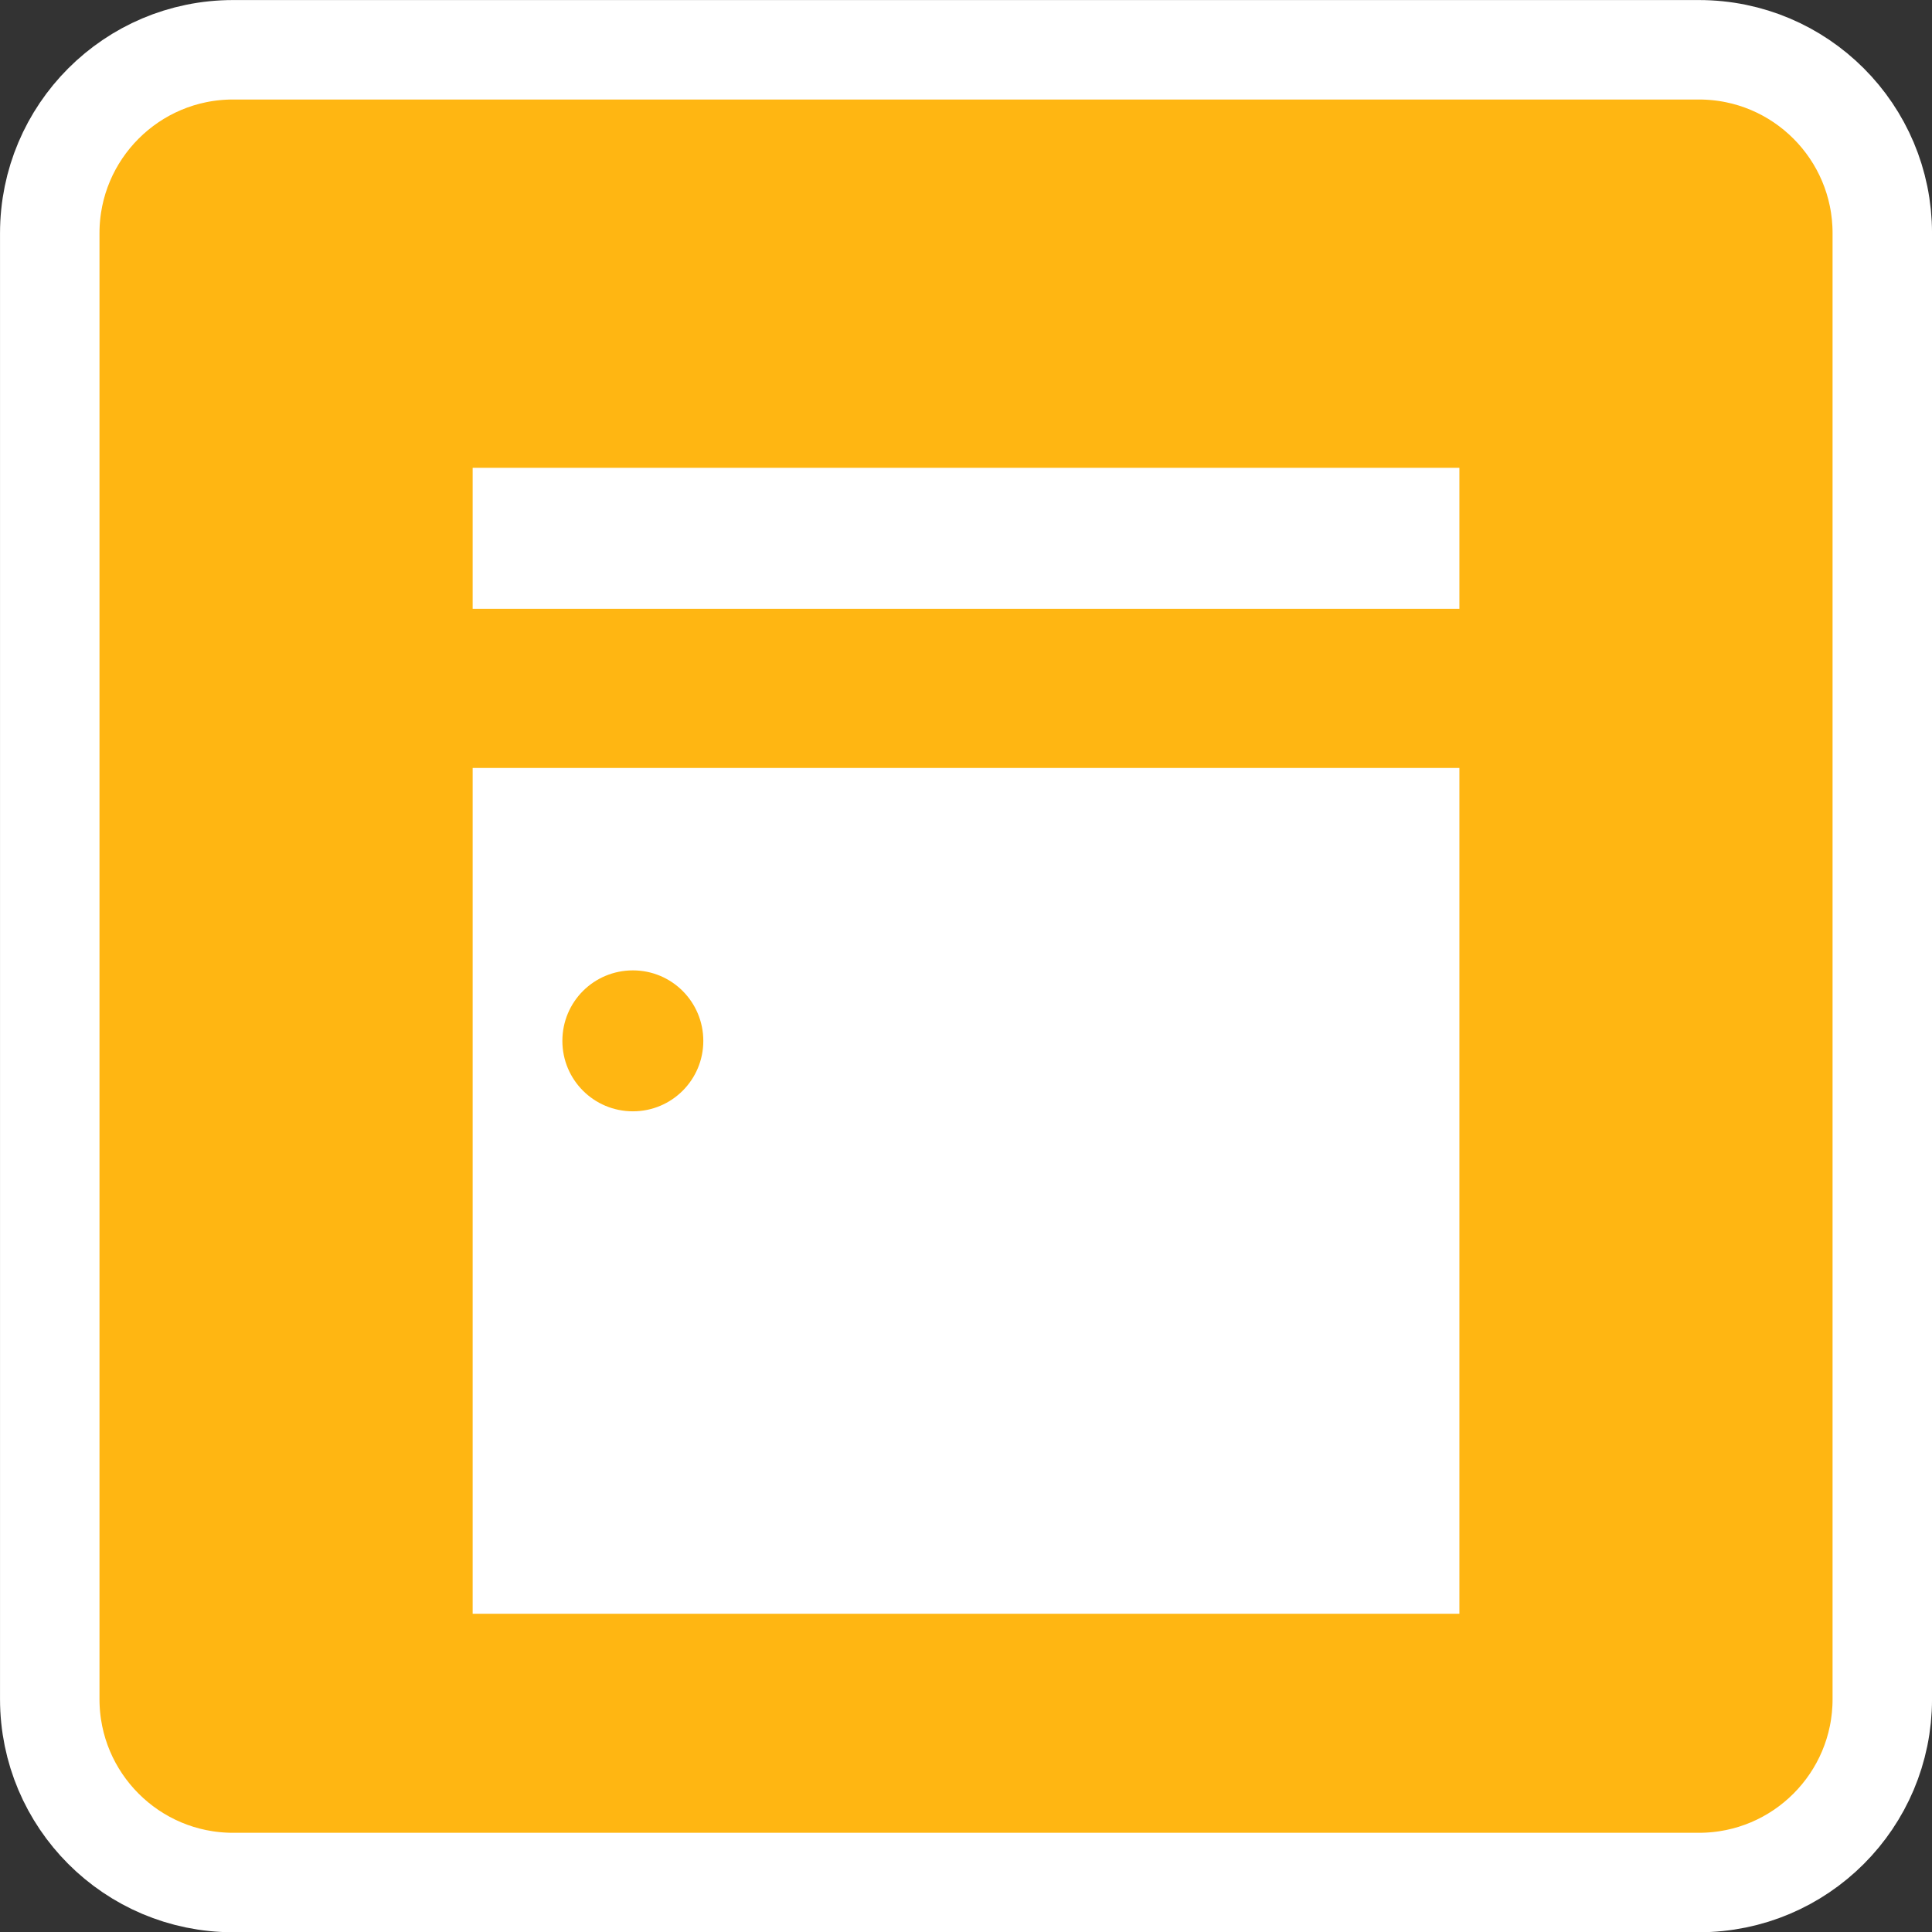<?xml version="1.0" encoding="UTF-8" standalone="no"?>
<svg xmlns:rdf="http://www.w3.org/1999/02/22-rdf-syntax-ns#" xmlns="http://www.w3.org/2000/svg" xmlns:cc="http://creativecommons.org/ns#" xmlns:dc="http://purl.org/dc/elements/1.1/" version="1.1" xml:space="preserve" height="25" width="25" enable-background="new 0 0 28.347 28.347" y="0px" x="0px" viewBox="0 0 25 25">
  <rect x="0" y="0" width="25" height="25" fill="#333333" stroke="none"/>
  <g transform="matrix(1.287,0,0,1.287,-5.795,-5.128)">
    <path stroke="#FFF" d="m23.428,21.068c0,1.018-0.824,1.844-1.844,1.844h-14.738c-1.018,0-1.843-0.826-1.843-1.844v-14.739c0-1.018,0.825-1.844,1.843-1.844h14.738c1.02,0,1.844,0.826,1.844,1.844v14.739z" fill="#ffb612"/>
    <rect height="1.418" width="9.921" y="8.688" x="9.255" fill="#FFF"/>
    <path d="M19.176,20.21h-9.921v-8.504h9.921v8.504zm-8.31-6.469c-0.393,0-0.709,0.316-0.709,0.709,0,0.391,0.316,0.708,0.709,0.708,0.392,0,0.708-0.317,0.708-0.708,0-0.392-0.316-0.709-0.708-0.709z" fill="#FFF"/>
  </g>
</svg>
